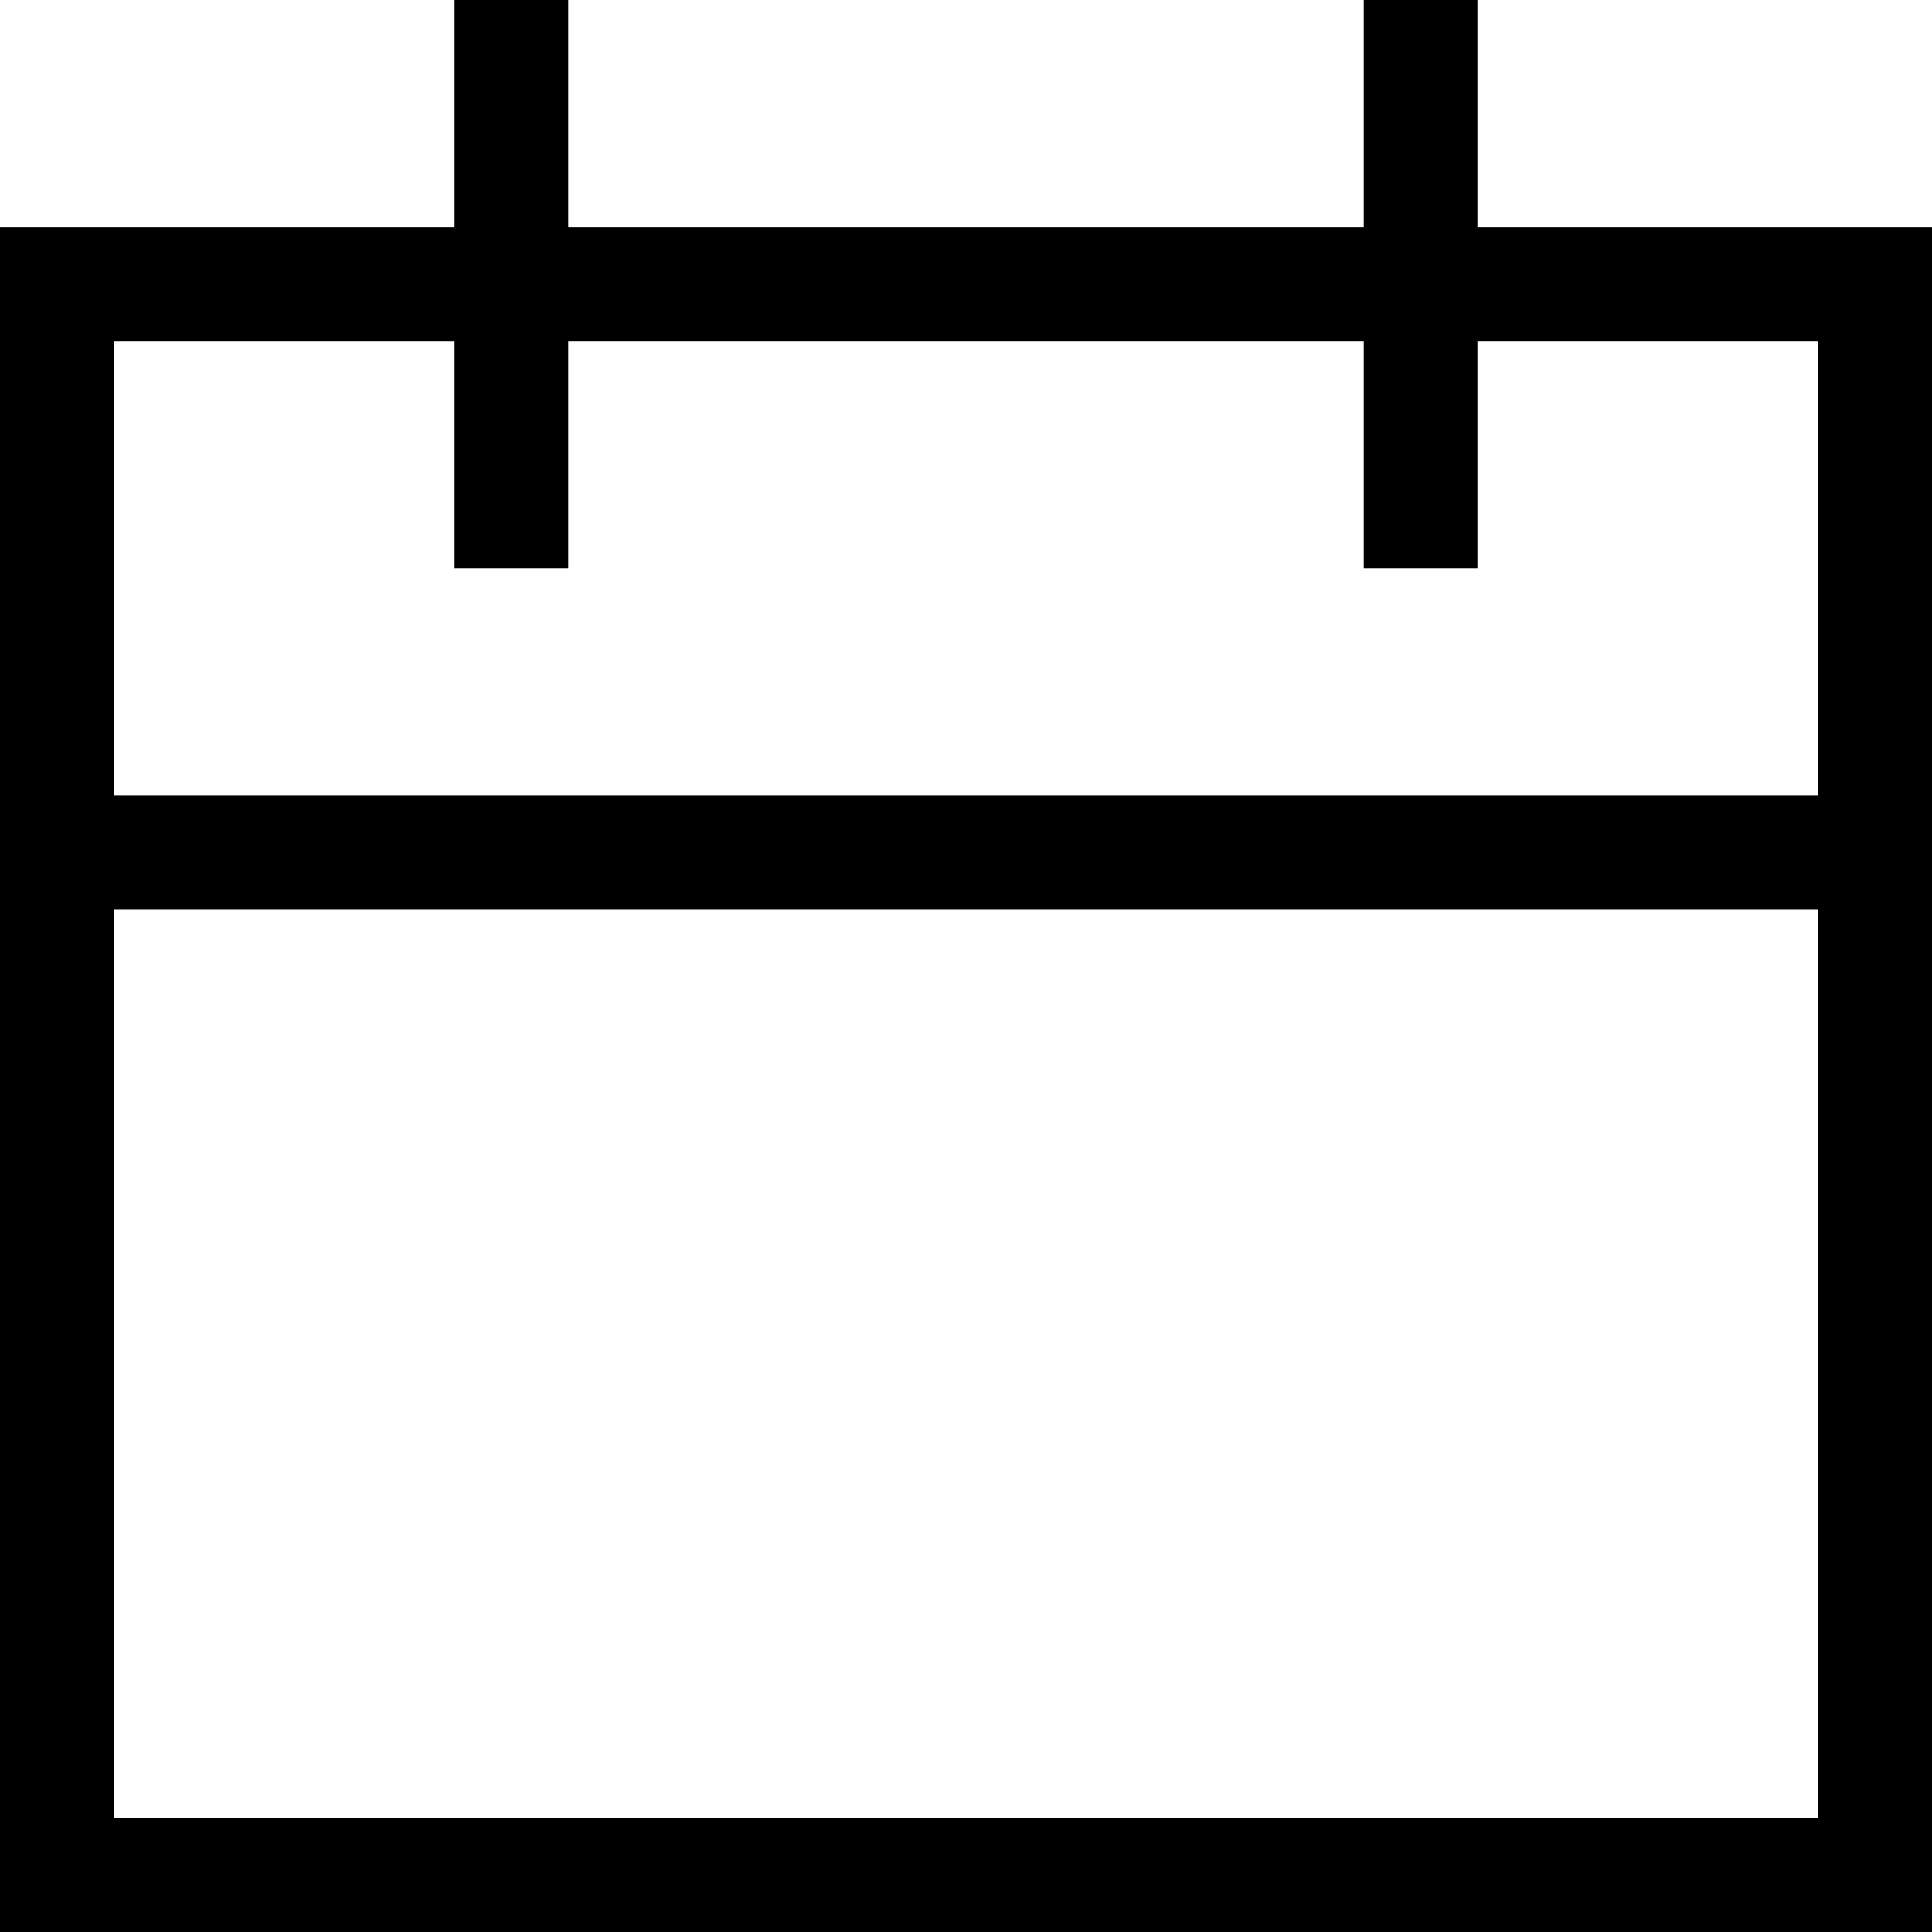 <svg xmlns="http://www.w3.org/2000/svg" viewBox="0 0 17 17"><g id="Layer_2" data-name="Layer 2"><g id="Layer_1-2" data-name="Layer 1"><path d="M13,2V0H12V2H5V0H4V2H0V17H17V2Zm3,14H1V8H16Zm0-9H1V3H4V5H5V3h7V5h1V3h3Z"/></g></g></svg>